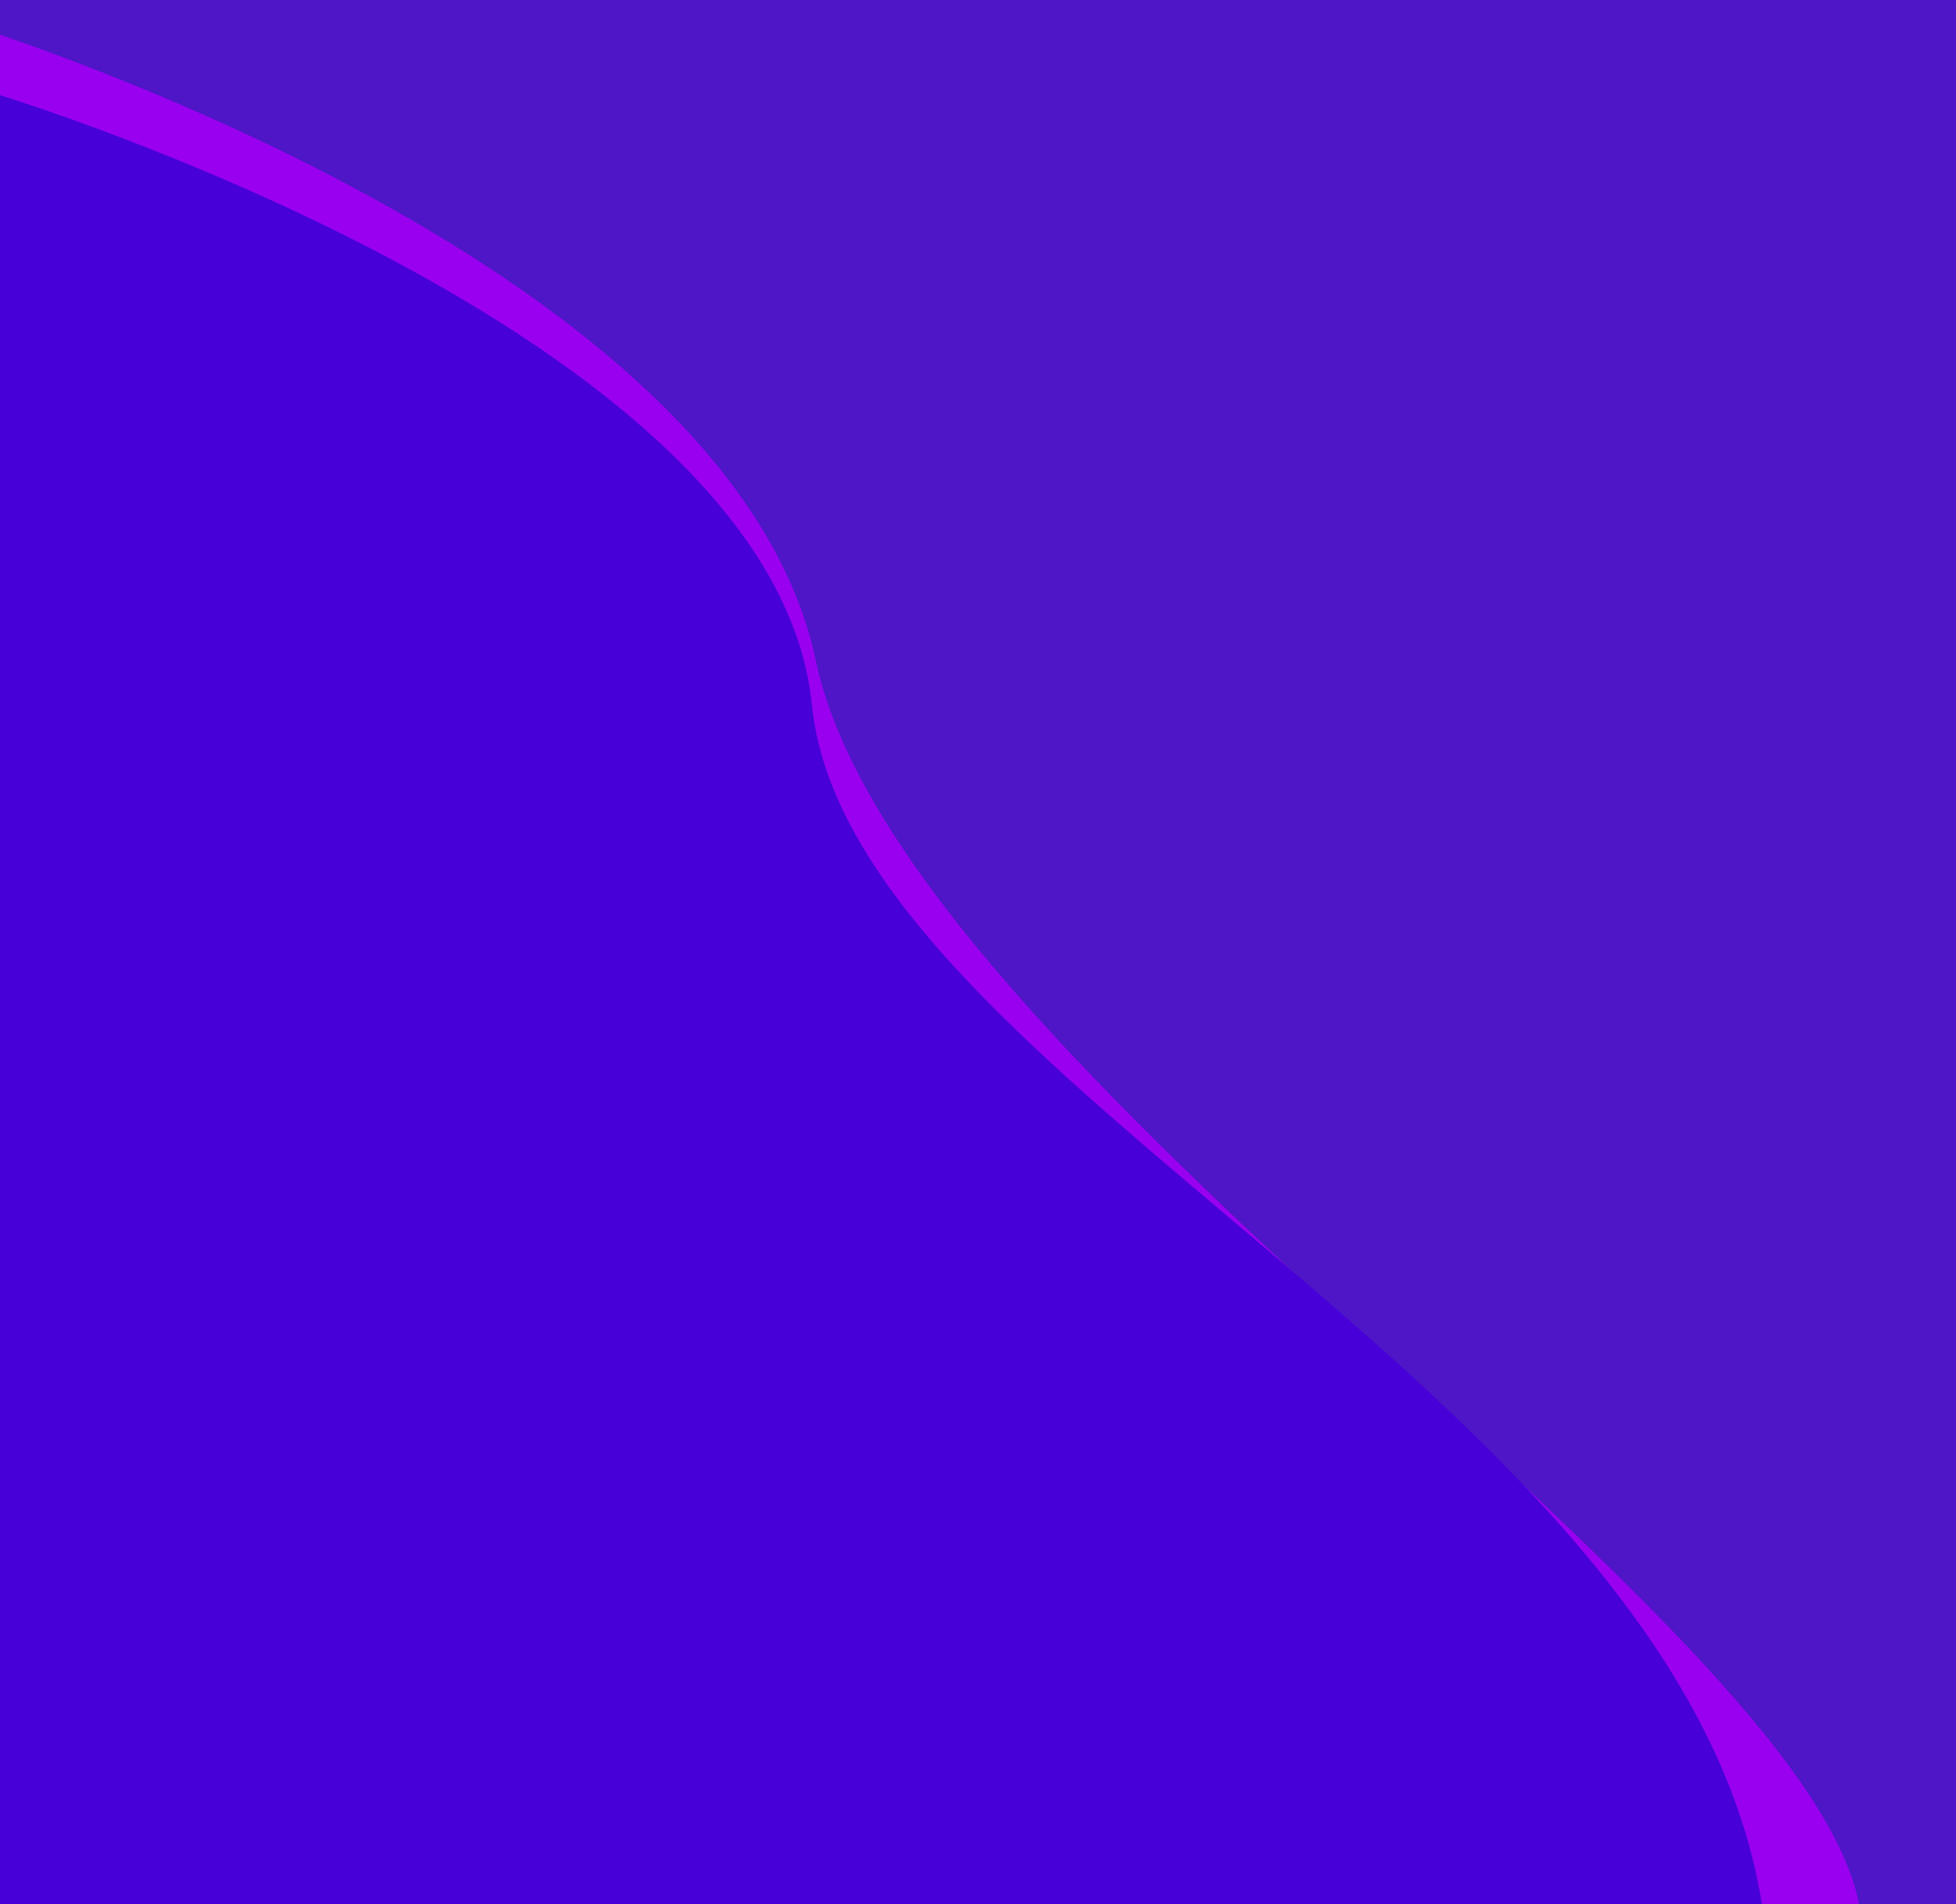 <svg width="1027" height="1000" viewBox="0 0 1027 1000" fill="none" xmlns="http://www.w3.org/2000/svg">
<g clip-path="url(#clip0_758_636)">
<rect width="1027" height="1000" fill="#4E16C6"/>
<g filter="url(#filter0_i_758_636)">
<path d="M453.413 337C407.942 122.374 0 0 0 0V1000H491.966H1002.45C992.724 849.761 498.885 551.626 453.413 337Z" fill="#9900F0"/>
</g>
<g filter="url(#filter1_f_758_636)">
<path d="M426.295 370.15C406.467 173.5 0 50 0 50V1000H462.542H925.084C882.303 730.675 446.123 566.8 426.295 370.15Z" fill="#4700D8"/>
</g>
</g>
<defs>
<filter id="filter0_i_758_636" x="-25.031" y="0" width="1027.48" height="1010.01" filterUnits="userSpaceOnUse" color-interpolation-filters="sRGB">
<feFlood flood-opacity="0" result="BackgroundImageFix"/>
<feBlend mode="normal" in="SourceGraphic" in2="BackgroundImageFix" result="shape"/>
<feColorMatrix in="SourceAlpha" type="matrix" values="0 0 0 0 0 0 0 0 0 0 0 0 0 0 0 0 0 0 127 0" result="hardAlpha"/>
<feOffset dx="-25.031" dy="10.012"/>
<feGaussianBlur stdDeviation="26.032"/>
<feComposite in2="hardAlpha" operator="arithmetic" k2="-1" k3="1"/>
<feColorMatrix type="matrix" values="0 0 0 0 0 0 0 0 0 0 0 0 0 0 0 0 0 0 0.25 0"/>
<feBlend mode="normal" in2="shape" result="effect1_innerShadow_758_636"/>
</filter>
<filter id="filter1_f_758_636" x="-68.083" y="-18.083" width="1061.25" height="1086.17" filterUnits="userSpaceOnUse" color-interpolation-filters="sRGB">
<feFlood flood-opacity="0" result="BackgroundImageFix"/>
<feBlend mode="normal" in="SourceGraphic" in2="BackgroundImageFix" result="shape"/>
<feGaussianBlur stdDeviation="34.042" result="effect1_foregroundBlur_758_636"/>
</filter>
<clipPath id="clip0_758_636">
<rect width="1027" height="1000" fill="white"/>
</clipPath>
</defs>
</svg>
